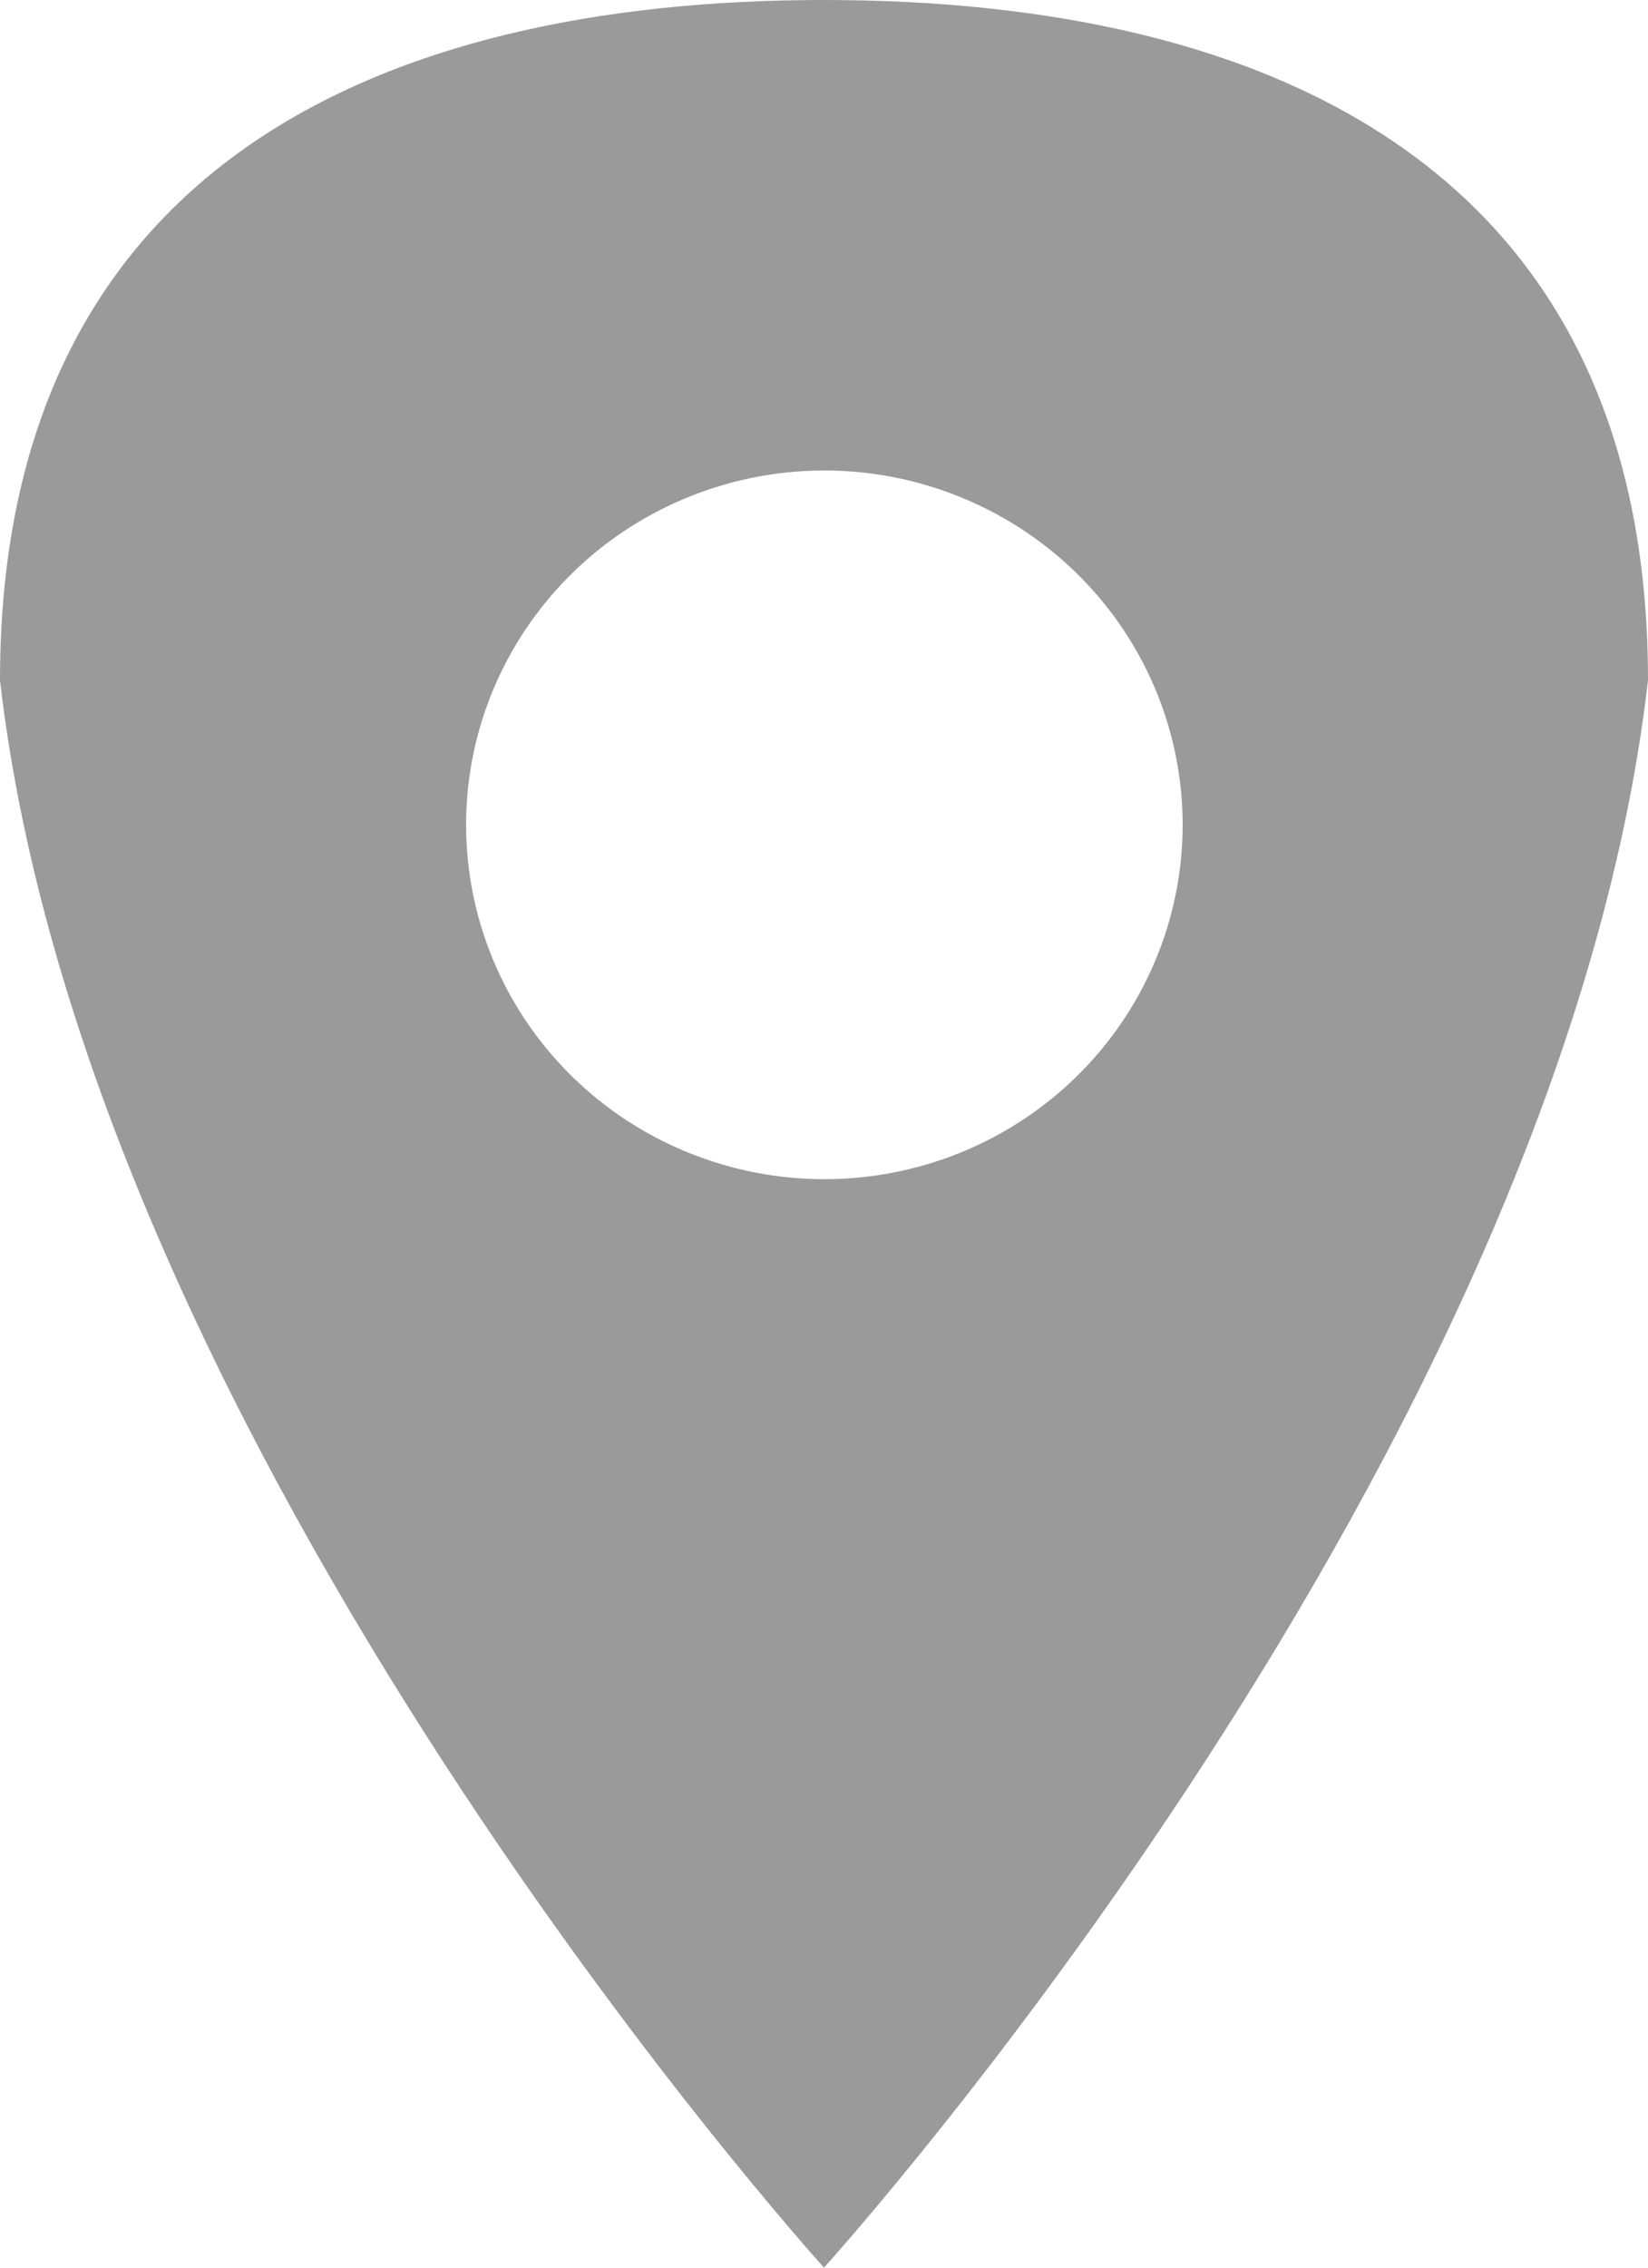 <svg width="16" height="22" viewBox="0 0 16 22" version="1.1" xmlns="http://www.w3.org/2000/svg" xmlns:xlink="http://www.w3.org/1999/xlink">
<title>marker 2</title>
<desc>Created using Figma</desc>
<g id="Canvas" transform="translate(-1121 -5173)">
<g id="marker 2">
<g id="Layer 2">
<g id="Layer 1">
<g id="Vector">
<use xlink:href="#path0_fill" transform="translate(1121 5173)" fill="#9A9A9A"/>
</g>
</g>
</g>
</g>
</g>
<defs>
<path id="path0_fill" d="M 8 0C 3.652 0 0 1.65 0 6.6C 0.863 14.094 7.903 21.89 8 22C 8.097 21.89 15.137 14.094 16 6.6C 16 1.65 12.348 0 8 0ZM 8.003 11.44C 7.316 11.44 6.643 11.238 6.071 10.861C 5.499 10.483 5.053 9.946 4.79 9.318C 4.527 8.69 4.458 7.999 4.592 7.332C 4.726 6.665 5.058 6.053 5.544 5.572C 6.03 5.091 6.65 4.764 7.325 4.631C 8 4.498 8.699 4.566 9.335 4.827C 9.97 5.087 10.513 5.527 10.896 6.093C 11.278 6.658 11.482 7.323 11.482 8.002C 11.482 8.914 11.115 9.789 10.463 10.433C 9.811 11.078 8.926 11.44 8.003 11.44Z"/>
</defs>
</svg>
